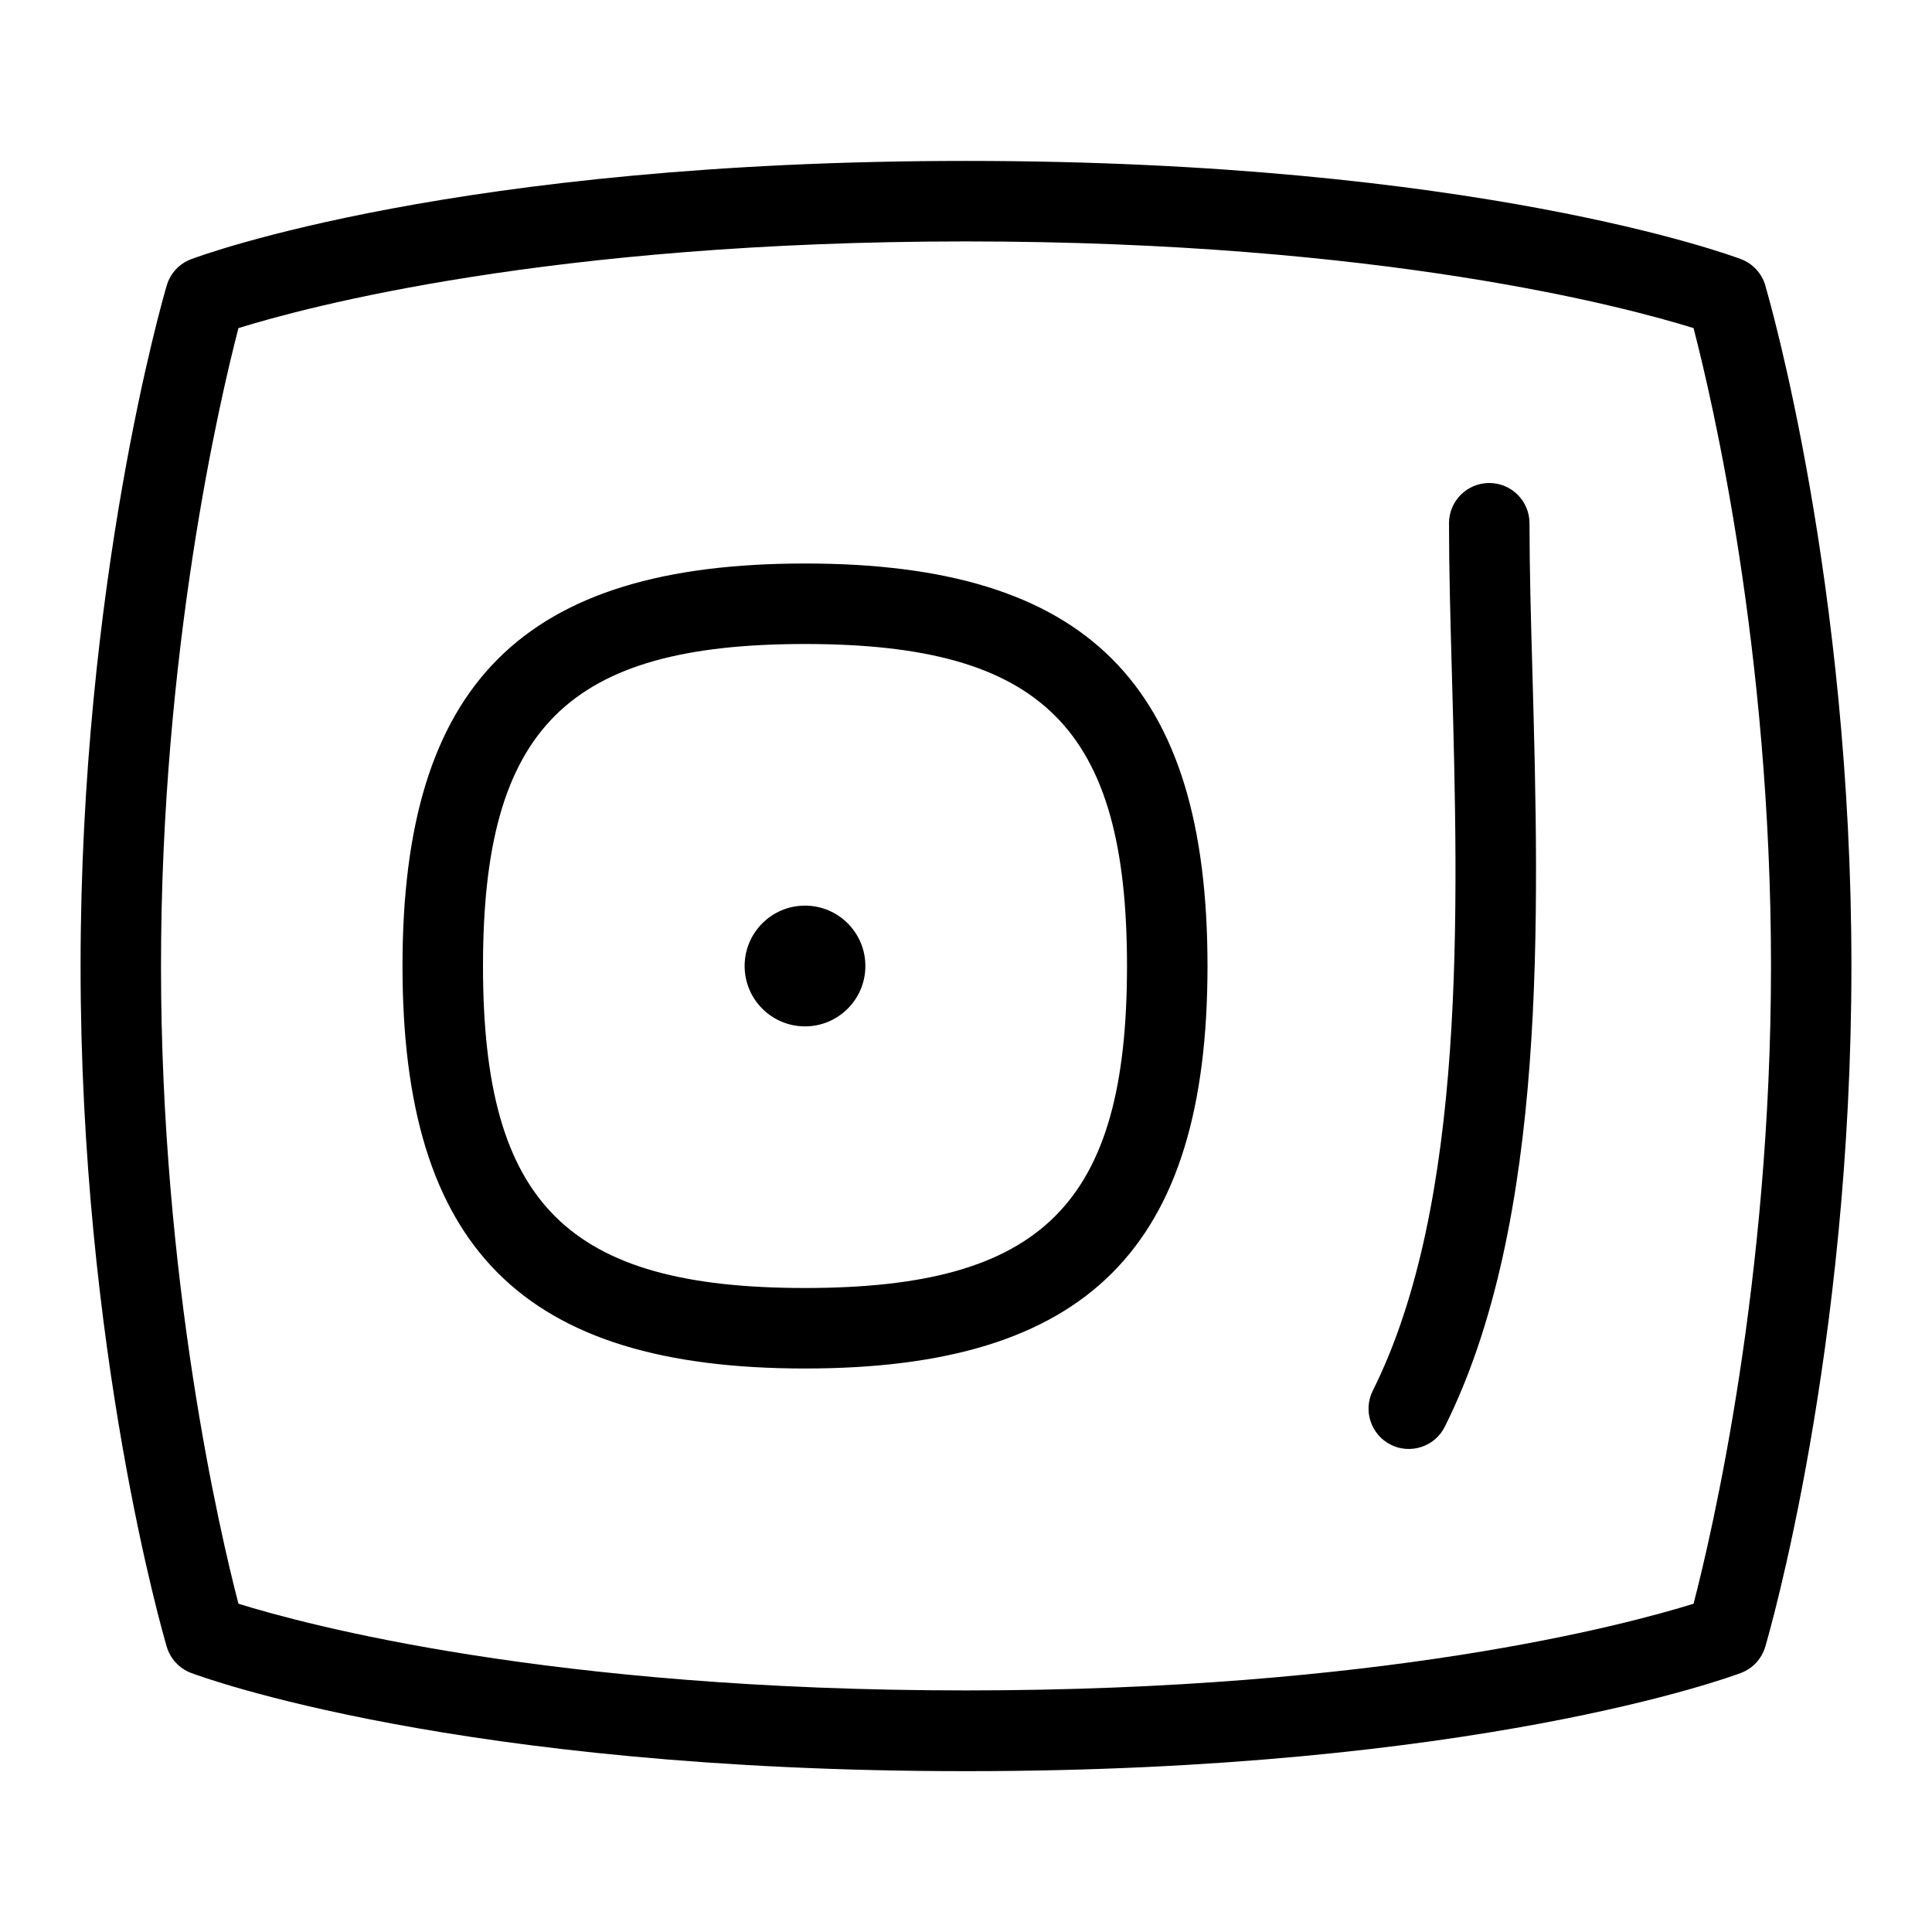 <svg id="Layer_1" viewBox="0 0 24 24" xmlns="http://www.w3.org/2000/svg" data-name="Layer 1"><path d="m10 7c-3.505 0-5 1.495-5 5s1.495 5 5 5 5-1.495 5-5-1.495-5-5-5zm0 9c-2.953 0-4-1.047-4-4s1.047-4 4-4 4 1.047 4 4-1.047 4-4 4zm.75-4c0 .414-.336.75-.75.75s-.75-.336-.75-.75.336-.75.75-.75.75.336.75.75zm11.18-8.454c-.044-.15-.156-.271-.303-.327-.132-.05-3.308-1.22-9.626-1.22s-9.496 1.171-9.627 1.221c-.147.055-.259.176-.303.327-.044.148-1.07 3.687-1.07 8.454s1.026 8.306 1.07 8.454c.044.15.156.271.303.327.132.05 3.308 1.22 9.626 1.22s9.495-1.17 9.626-1.22c.147-.055.259-.176.303-.327.044-.148 1.07-3.687 1.07-8.454s-1.026-8.306-1.07-8.454zm-.892 16.376c-.835.26-3.871 1.077-9.038 1.077s-8.203-.817-9.038-1.077c-.229-.881-.962-4.008-.962-7.923s.733-7.042.962-7.923c.835-.26 3.871-1.077 9.038-1.077s8.203.817 9.038 1.077c.229.881.962 4.008.962 7.923s-.733 7.042-.962 7.923zm-2.002-11.579c.084 3.041.188 6.826-1.088 9.38-.124.25-.429.346-.671.224-.247-.124-.347-.424-.224-.671 1.165-2.33 1.064-5.976.983-8.905-.019-.676-.036-1.309-.036-1.871 0-.276.224-.5.5-.5s.5.224.5.5c0 .554.017 1.177.036 1.844z"/></svg>